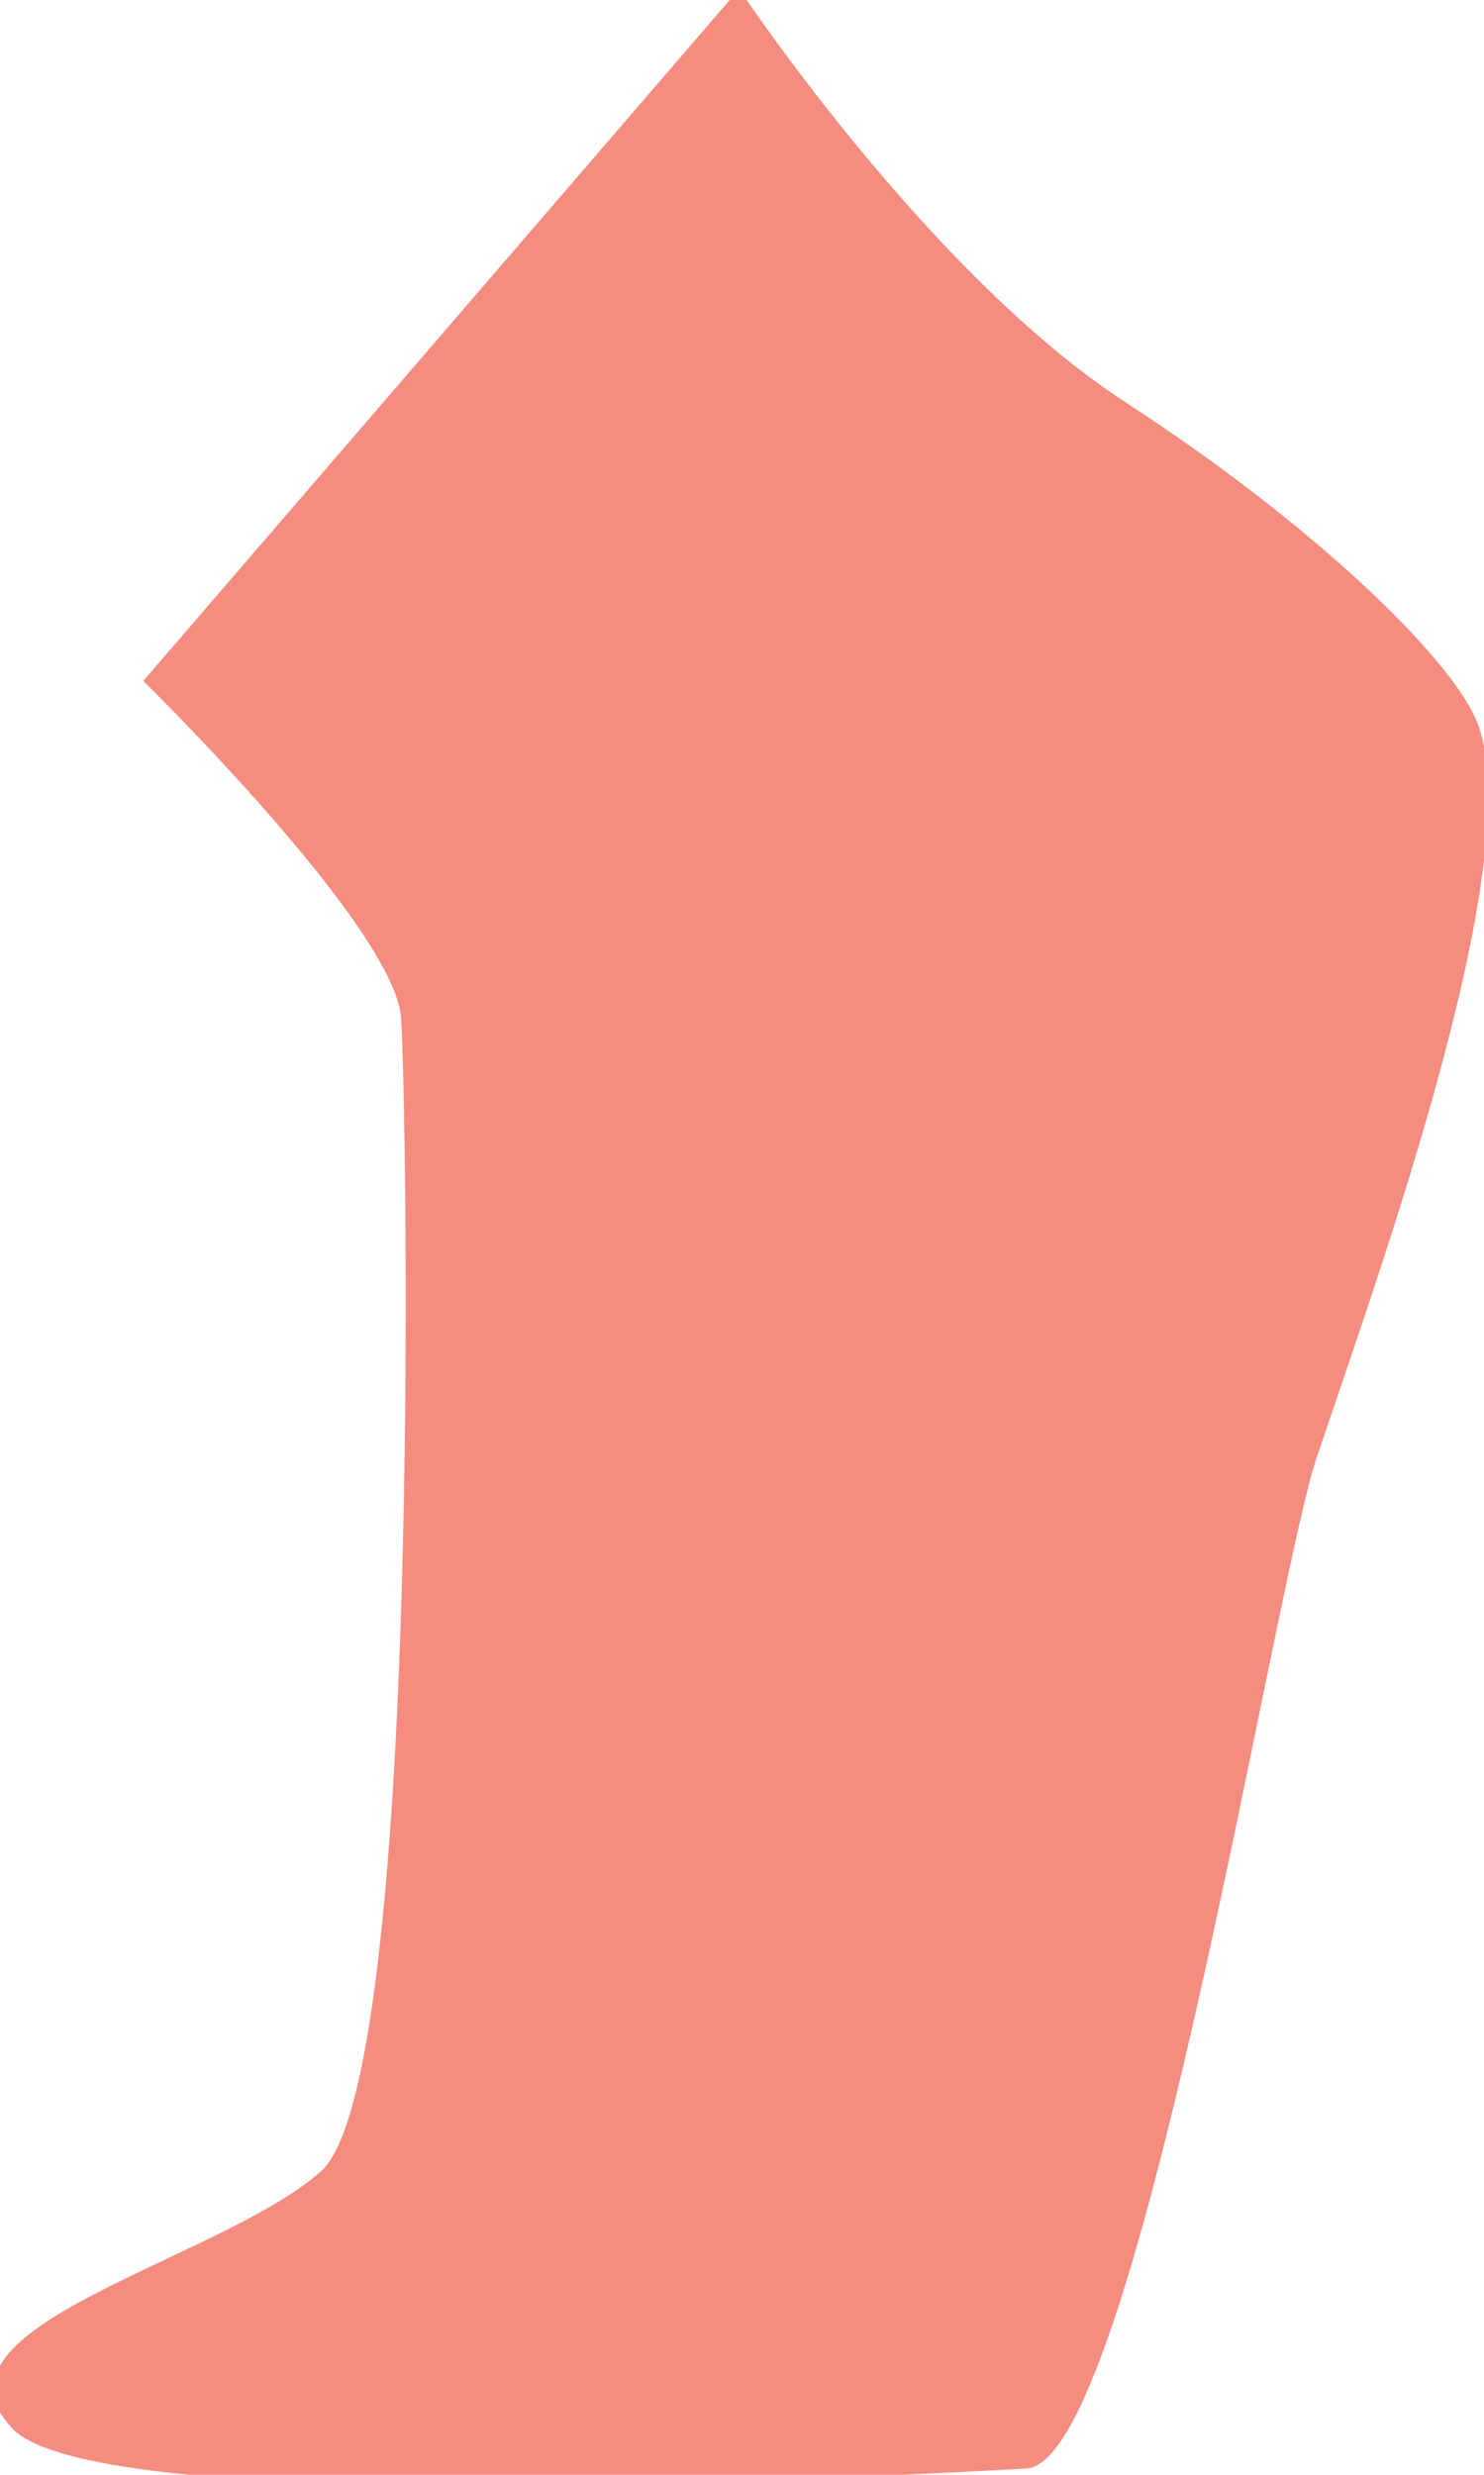 <svg width="9" height="15" viewBox="0.047 0.066 8.906 14.868" fill="none" xmlns="http://www.w3.org/2000/svg">
<path d="M0.901 4.157C0.901 4.157 2.42 5.643 2.451 6.187C2.486 6.731 2.584 12.568 1.968 13.112C1.348 13.656 -0.471 14.042 0.114 14.656C0.556 15.12 3.956 15.021 6.211 14.896C6.868 14.858 7.695 9.594 7.955 8.821C8.333 7.699 9.253 5.165 8.91 4.384C8.742 4.003 7.939 3.219 6.809 2.485C5.621 1.715 4.483 0 4.483 0L0.901 4.157Z" fill="#F48C7F"/>
</svg>
